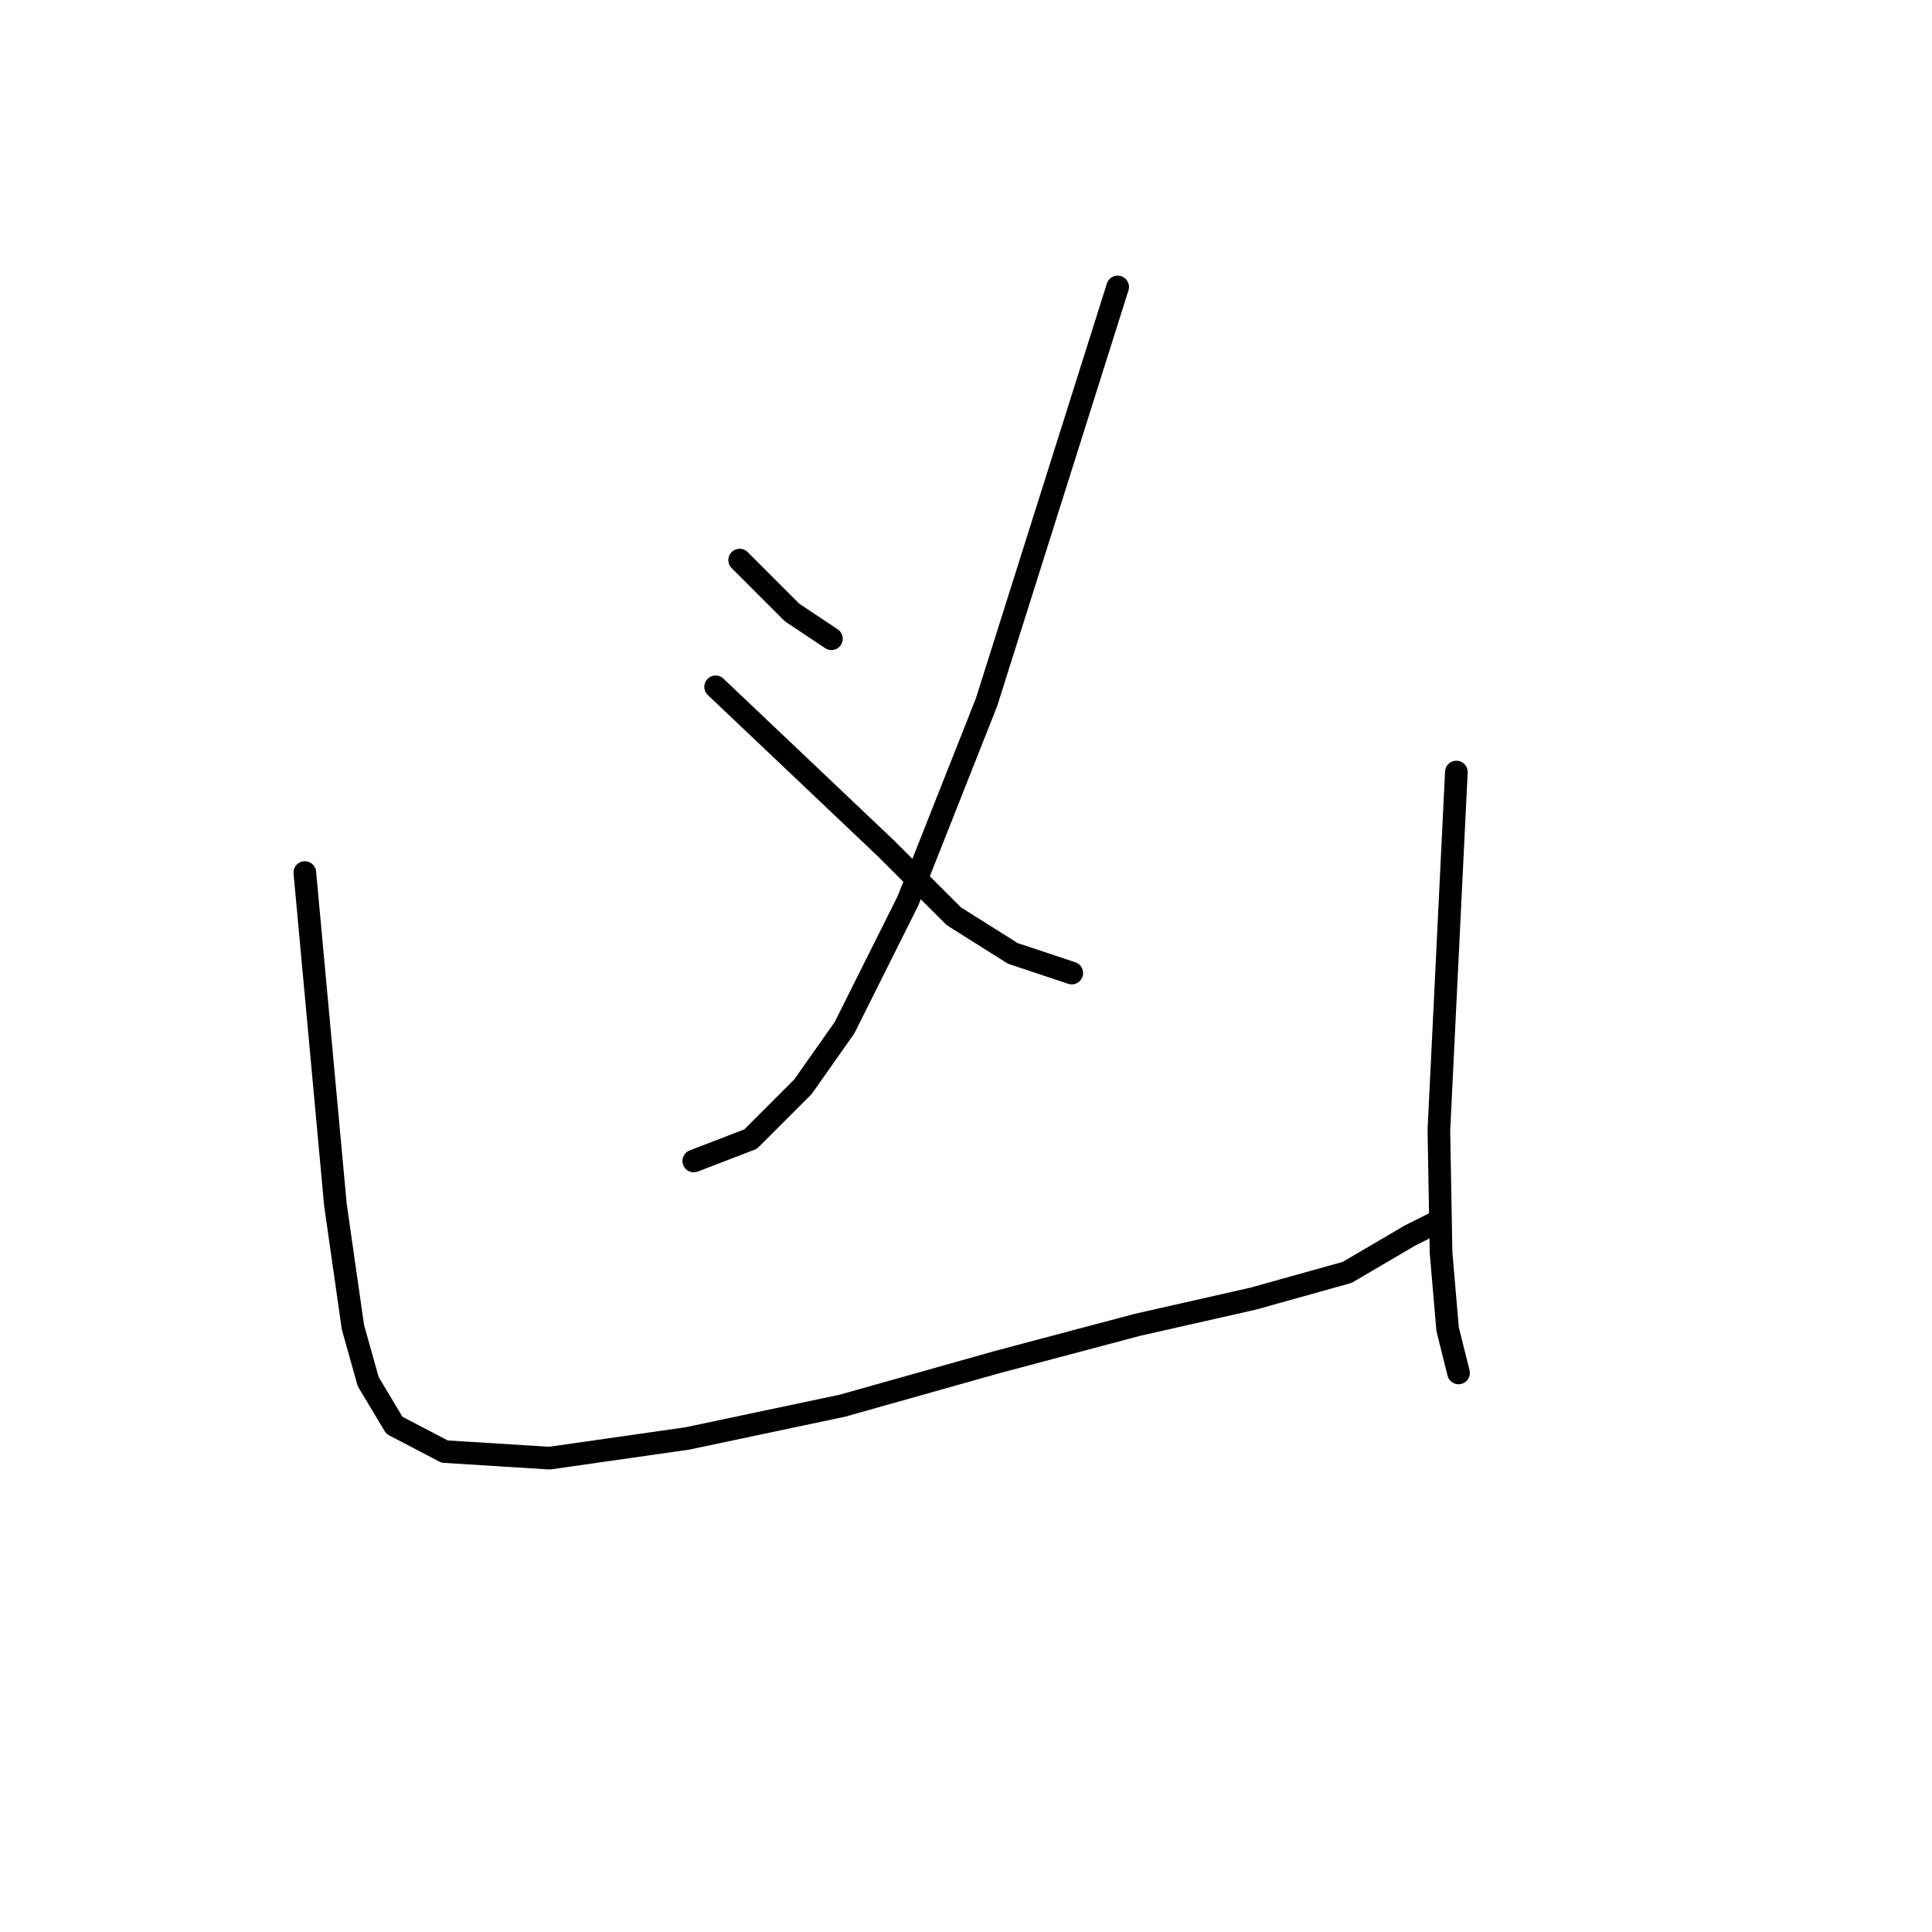 <?xml version="1.0" standalone="no"?>
    <svg width="256" height="256" xmlns="http://www.w3.org/2000/svg" version="1.1">
    <polyline stroke="black" stroke-width="3" stroke-linecap="round" fill="transparent" stroke-linejoin="round" points="98.009 74.214 101.483 77.688 104.957 81.162 106.695 82.321 110.169 84.637 110.169 84.637 " />
        <polyline stroke="black" stroke-width="3" stroke-linecap="round" fill="transparent" stroke-linejoin="round" points="148.098 38.022 139.412 65.528 130.726 93.033 120.303 119.381 111.906 136.174 106.405 143.991 99.456 150.94 91.928 153.835 91.928 153.835 " />
        <polyline stroke="black" stroke-width="3" stroke-linecap="round" fill="transparent" stroke-linejoin="round" points="94.824 91.007 106.116 101.719 117.407 112.432 126.383 121.407 134.2 126.329 142.017 128.935 142.017 128.935 " />
        <polyline stroke="black" stroke-width="3" stroke-linecap="round" fill="transparent" stroke-linejoin="round" points="40.392 115.617 42.418 137.621 44.445 159.626 46.761 175.839 48.788 183.078 52.263 188.868 58.922 192.343 72.819 193.211 91.06 190.606 111.617 186.263 132.173 180.472 150.703 175.55 166.049 172.076 178.499 168.601 186.895 163.679 190.369 161.942 190.369 161.942 " />
        <polyline stroke="black" stroke-width="3" stroke-linecap="round" fill="transparent" stroke-linejoin="round" points="192.975 102.298 191.817 126.04 190.659 149.782 190.948 165.995 191.817 176.129 193.265 181.92 193.265 181.92 " />
        </svg>
